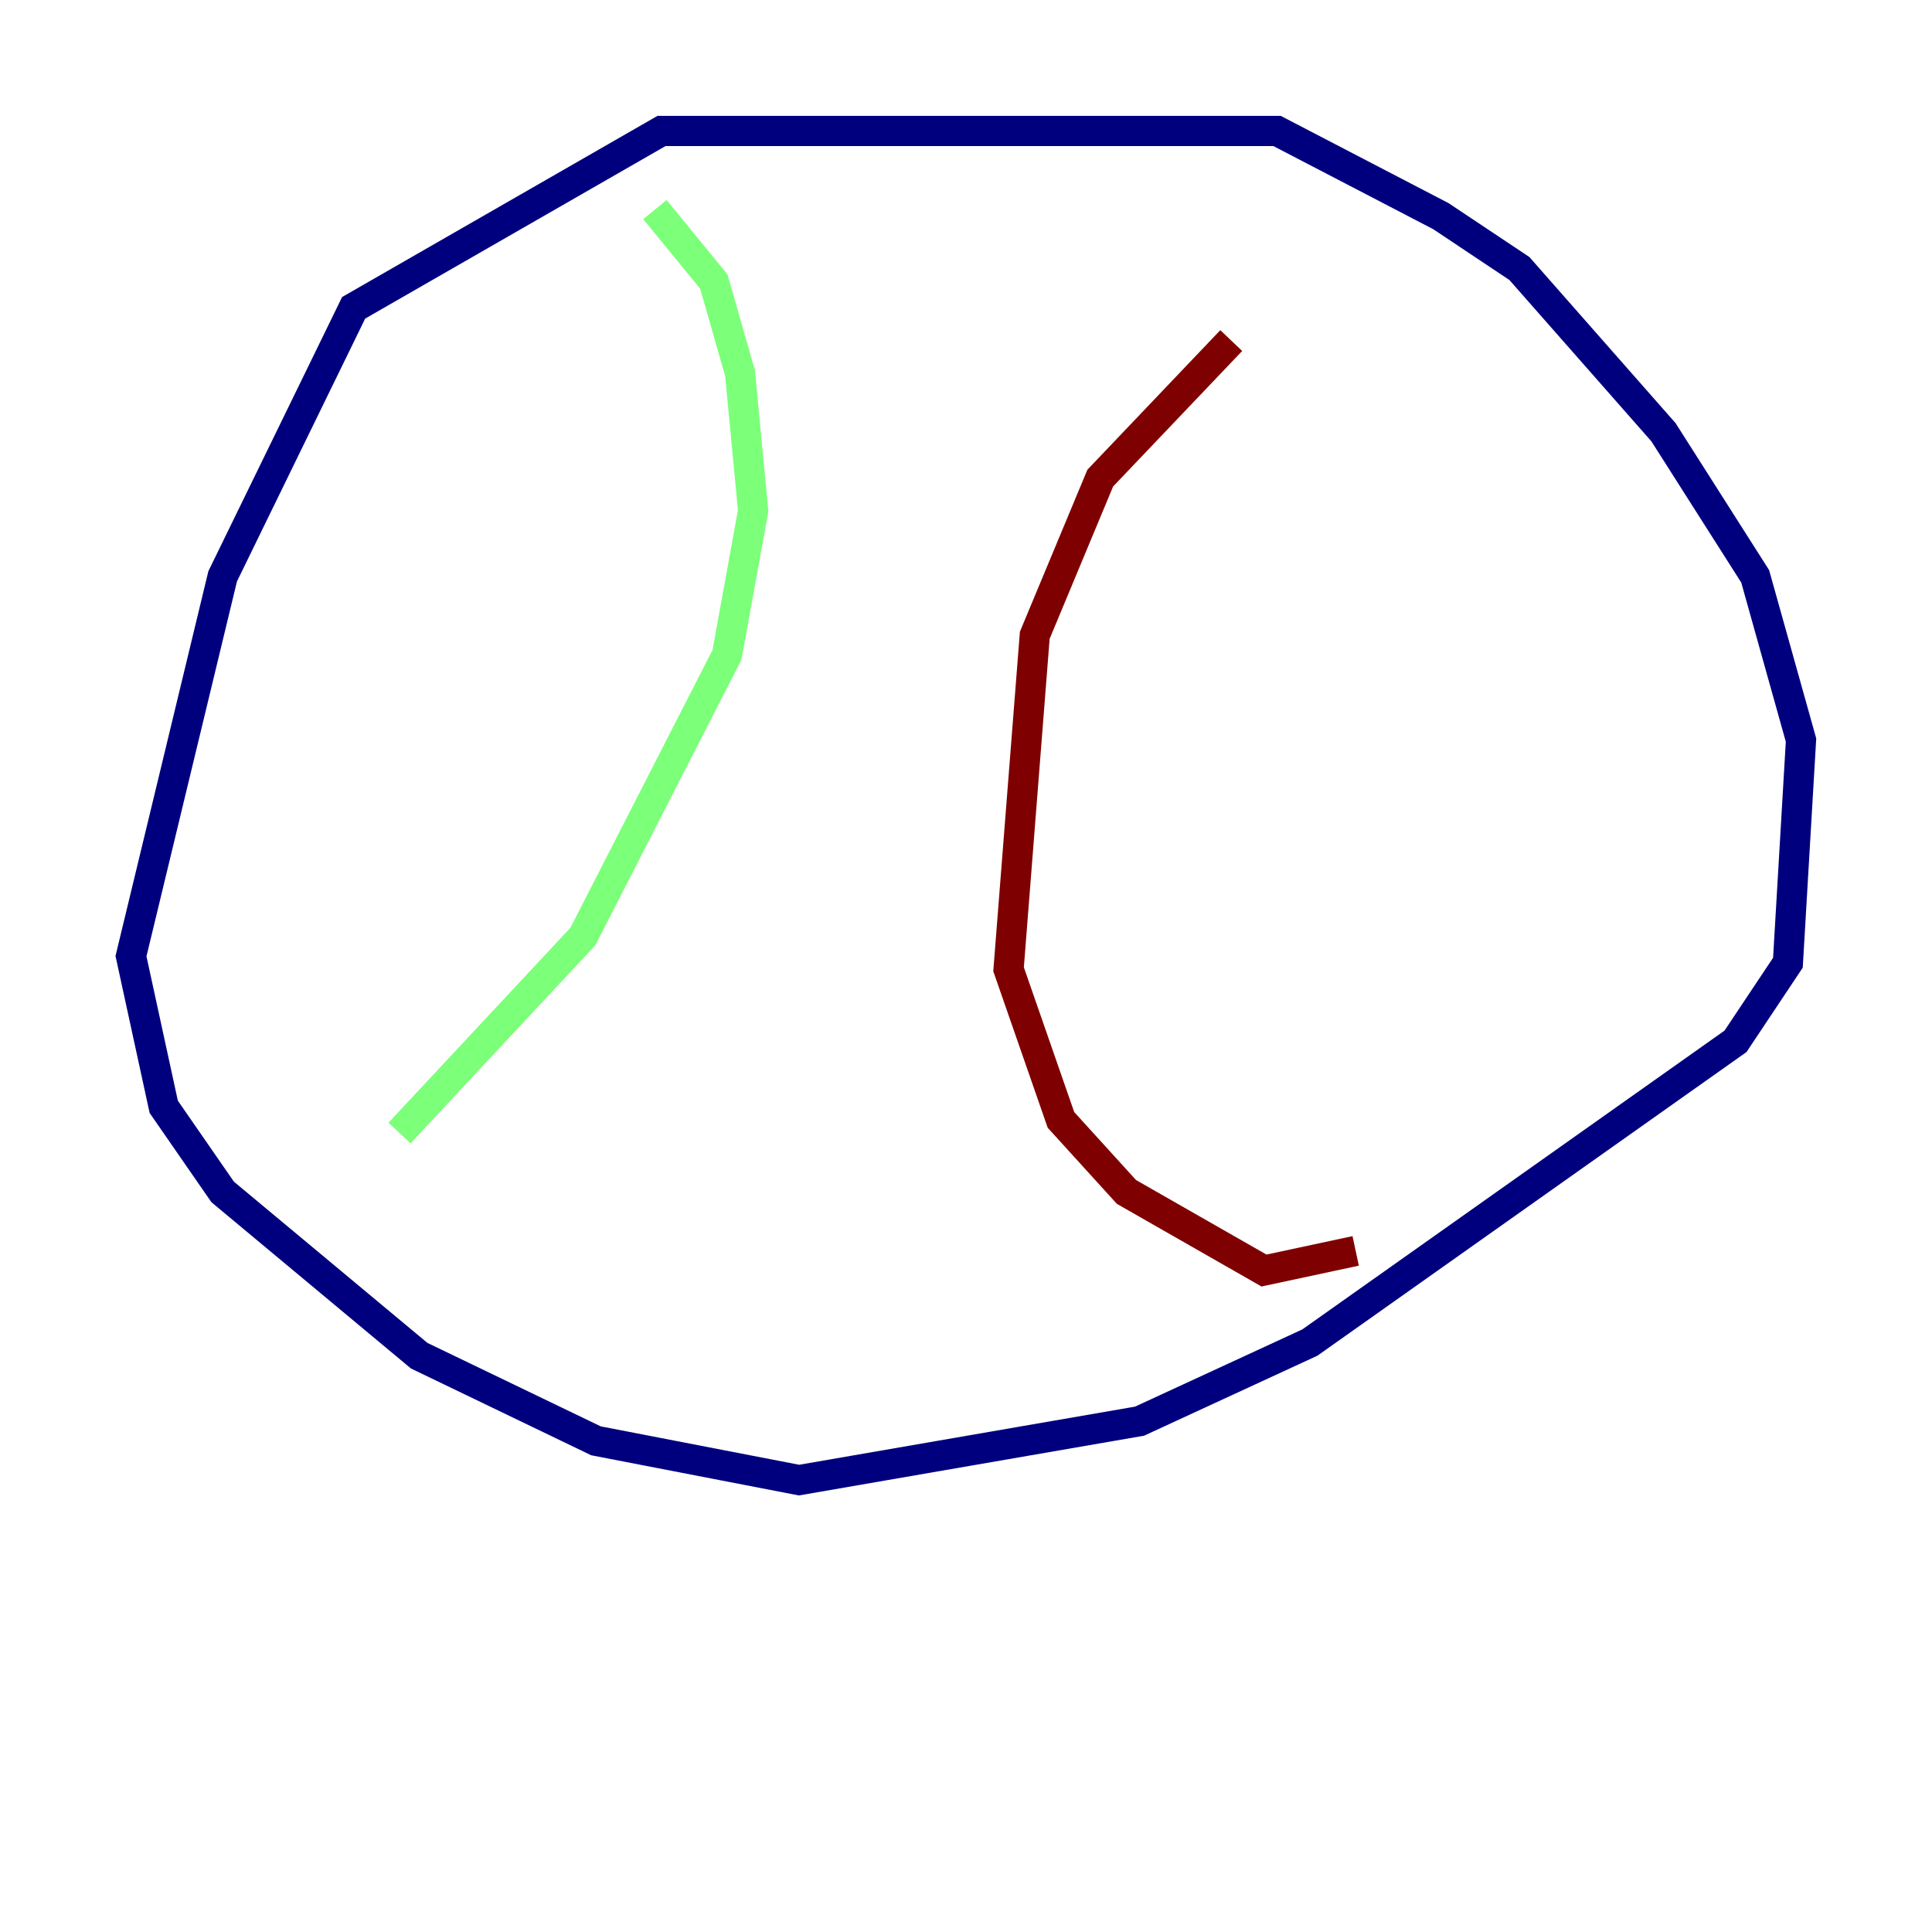 <?xml version="1.0" encoding="utf-8" ?>
<svg baseProfile="tiny" height="128" version="1.2" viewBox="0,0,128,128" width="128" xmlns="http://www.w3.org/2000/svg" xmlns:ev="http://www.w3.org/2001/xml-events" xmlns:xlink="http://www.w3.org/1999/xlink"><defs /><polyline fill="none" points="54.237,8.678 43.824,8.678 23.43,20.393 14.752,38.183 8.678,63.349 10.848,73.329 14.752,78.969 27.77,89.817 39.485,95.458 52.936,98.061 75.498,94.156 86.78,88.949 114.983,68.99 118.454,63.783 119.322,49.031 116.285,38.183 110.21,28.637 100.664,17.79 95.458,14.319 84.61,8.678 48.163,8.678" stroke="#00007f" stroke-width="2" /><polyline fill="none" points="43.39,13.885 47.295,18.658 49.031,24.732 49.898,33.844 48.163,43.39 38.617,62.047 26.468,75.064" stroke="#7cff79" stroke-width="2" /><polyline fill="none" points="81.573,22.563 72.895,31.675 68.556,42.088 66.82,64.217 70.291,74.197 74.63,78.969 83.742,84.176 89.817,82.875" stroke="#7f0000" stroke-width="2" /></svg>